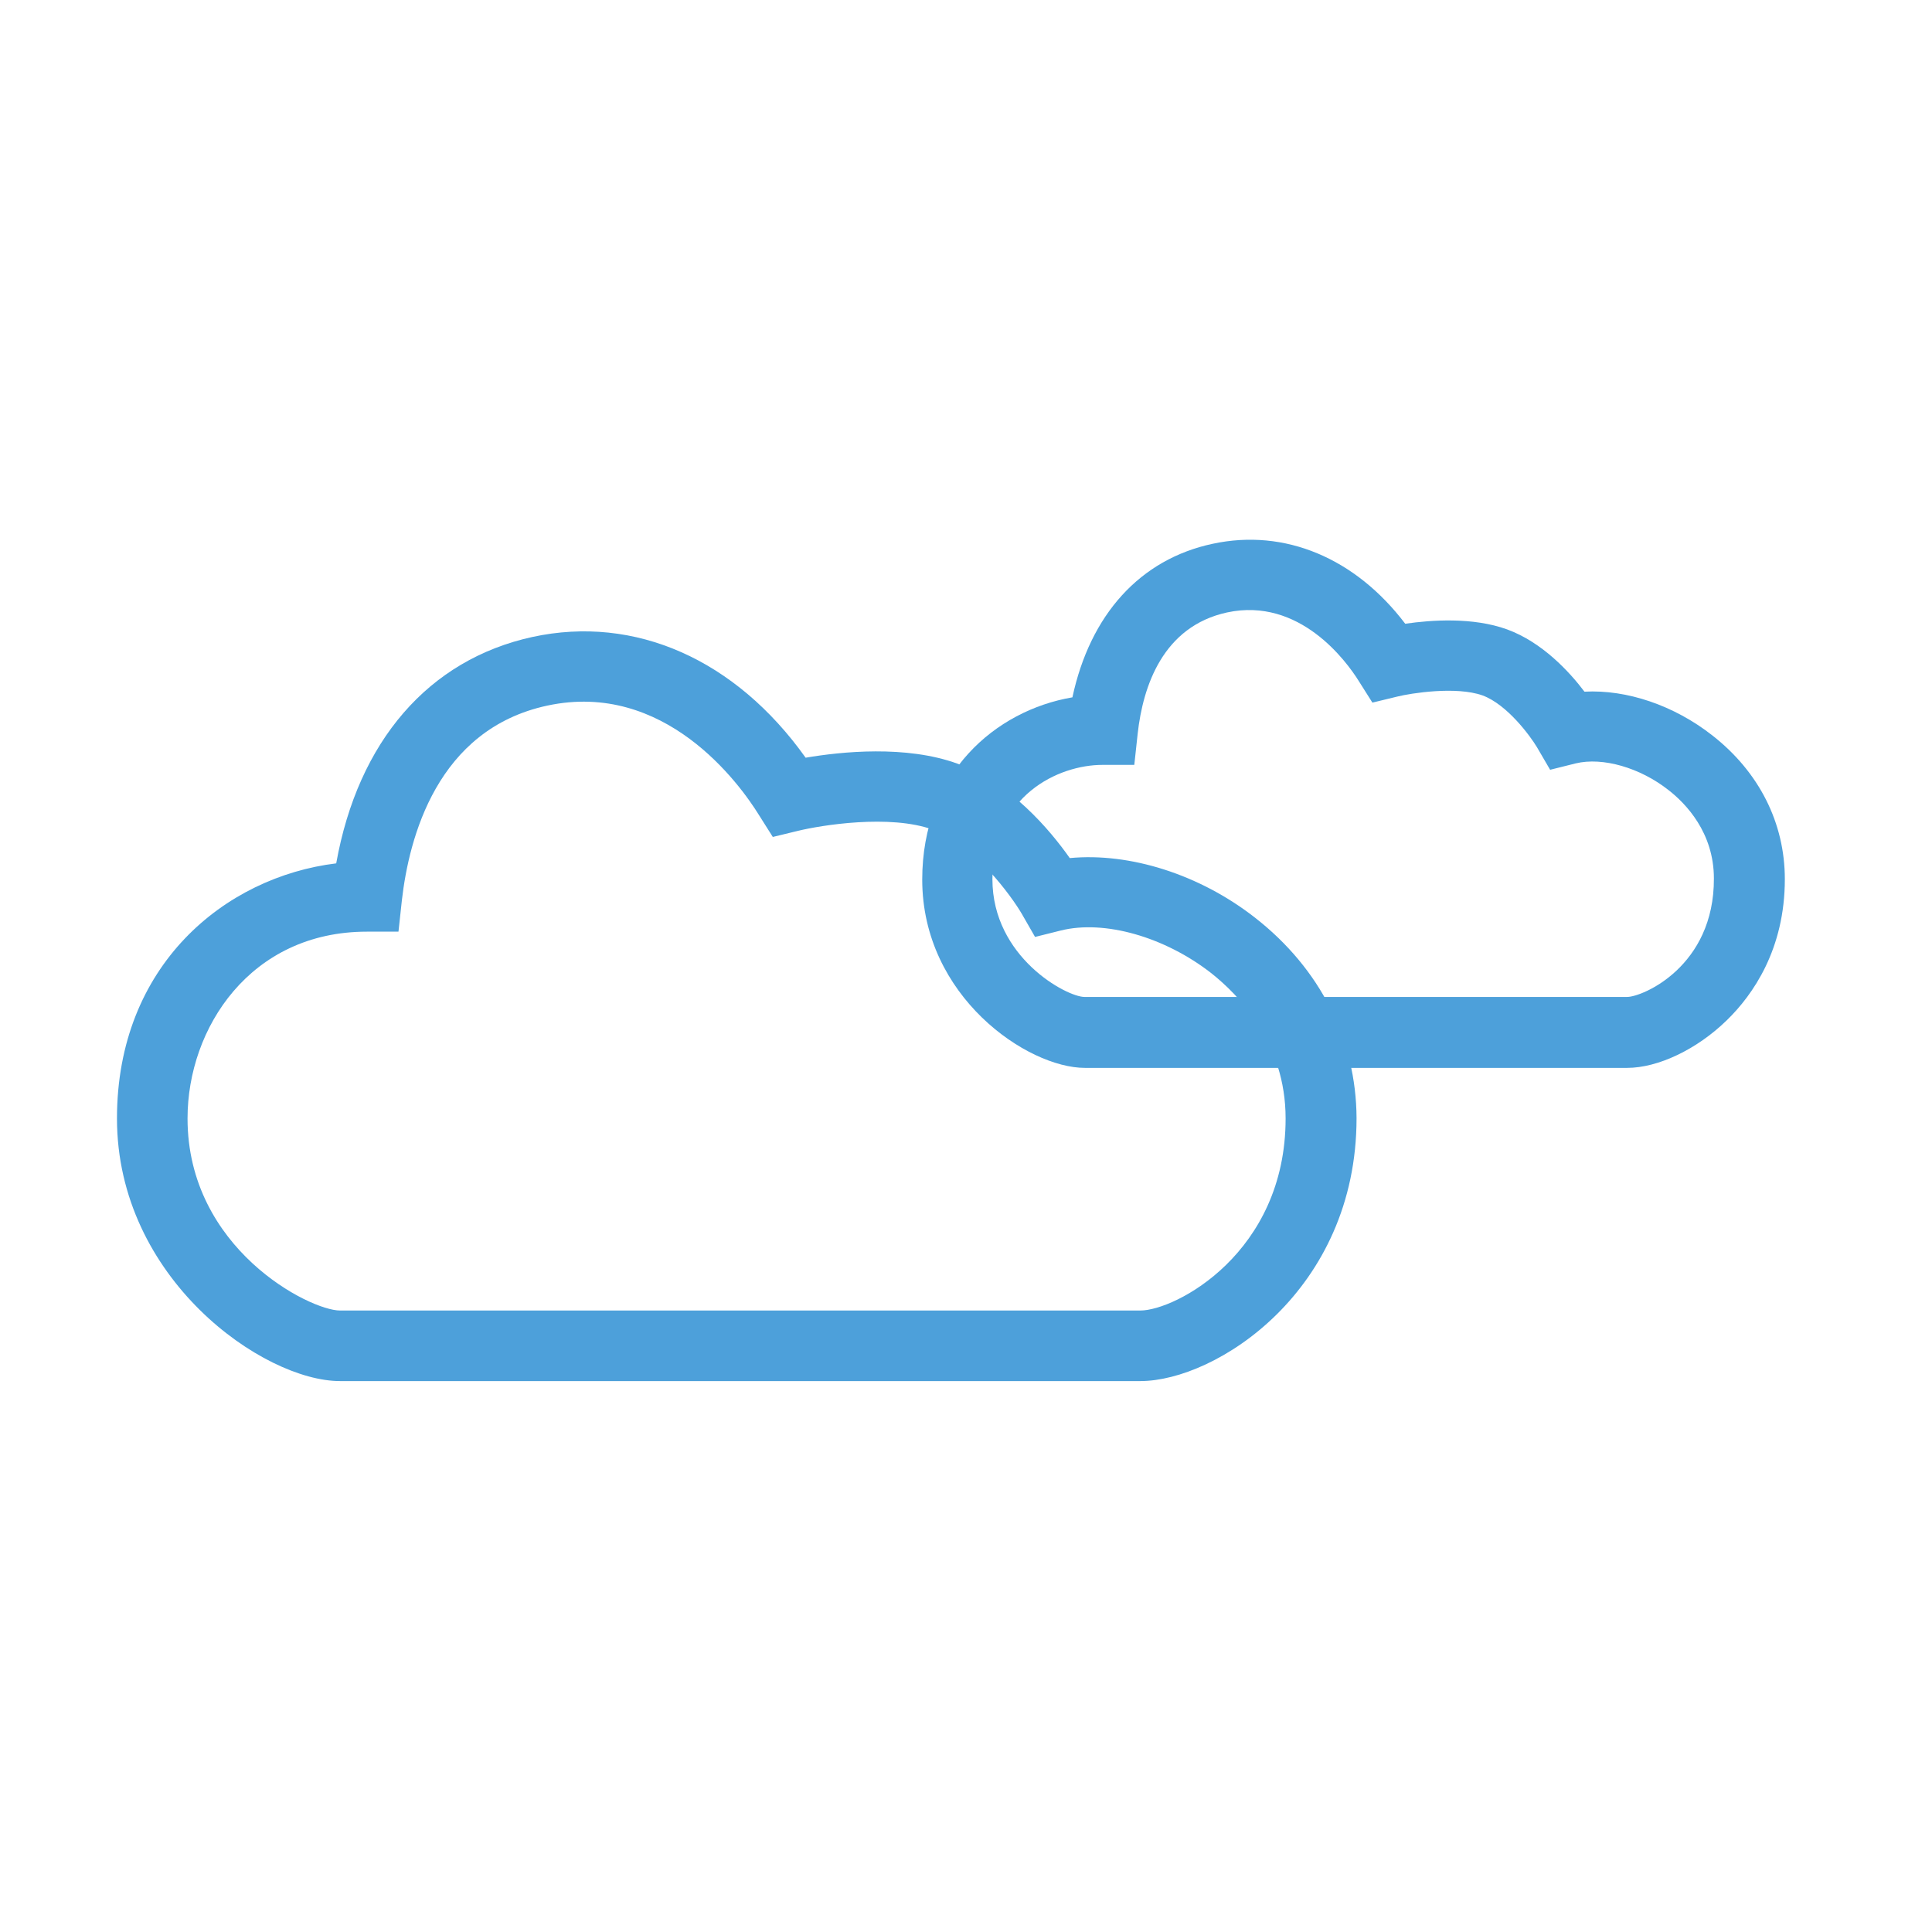 <?xml version="1.0" encoding="utf-8"?>
<!-- Generator: Adobe Illustrator 18.0.0, SVG Export Plug-In . SVG Version: 6.00 Build 0)  -->
<!DOCTYPE svg PUBLIC "-//W3C//DTD SVG 1.1//EN" "http://www.w3.org/Graphics/SVG/1.1/DTD/svg11.dtd">
<svg version="1.1" id="图层_1" xmlns="http://www.w3.org/2000/svg" xmlns:xlink="http://www.w3.org/1999/xlink" x="0px" y="0px"
	 viewBox="0 0 512 512" enable-background="new 0 0 512 512" xml:space="preserve">
<g id="XMLID_217_">
	<path id="XMLID_427_" fill="#4DA0DA" d="M453.8,194.9c-10.2-8-22.7-12.2-33.9-11.6c-4-5.3-11.2-13.1-20.5-16.5
		c-9.1-3.3-20.1-2.5-27-1.5c-13.2-17.4-31.9-25.3-51-21.2c-19.3,4.1-32.5,18.8-37.2,40.7c-20.5,3.5-39.8,20.2-39.8,48.3
		c0,31,27.9,49.9,43.1,49.9h143.7c8.2,0,18.5-4.9,26.4-12.6c7-6.8,15.4-18.9,15.4-37.4C473,218.1,466.2,204.6,453.8,194.9z
		 M431.2,264.2H287.4c-4.7,0-24.4-10.5-24.4-31.2c0-22.2,17.5-30.3,29.2-30.3h8.4l0.9-8.3c1.4-12.6,6.7-28.4,23.7-32.1
		c19.2-4.1,31.6,12.9,34.9,18.2l3.6,5.7l6.6-1.6c3.6-0.9,15.6-2.8,22.6-0.3c6.5,2.4,12.6,10.7,14.4,13.7l3.5,6l6.8-1.7
		c7.1-1.7,17,1.1,24.6,7.1c4.5,3.5,12,11.2,12,23.4C454.3,256.1,435.3,264.2,431.2,264.2z"/>
	<path id="XMLID_429_" fill="#4DA0DA" d="M332.6,243.2c-14.7-11.5-33.2-17.3-49.1-15.8c-5.2-7.4-15.7-19.9-29.7-25
		c-13.7-5-30.9-3.2-40.3-1.6c-18.5-26-45.2-37.9-72.4-32c-27.5,6-46.2,27.6-52,60c-29.5,3.6-58.1,27-58.1,67.6
		c0,42.5,38.8,69.6,59.1,69.6h212.1c20,0,57.3-23.9,57.3-69.7C359.4,275.6,349.9,256.7,332.6,243.2z M302.2,347.3H90.1
		c-8,0-40.4-16.4-40.4-50.9c0-24,16.7-49.5,47.5-49.5h8.4l0.9-8.3c1.9-16.6,9.3-45.3,38.5-51.6c31.1-6.7,50.9,20.5,56.2,29.1
		l3.6,5.7l6.6-1.6c6.1-1.5,24.5-4.5,35.9-0.3c10.9,4,20.7,17.5,23.5,22.3l3.5,6.1l6.8-1.7c11.6-2.9,27.6,1.7,39.9,11.3
		c7.3,5.8,19.7,18.4,19.7,38.5C340.7,332,311.5,347.3,302.2,347.3z"/>
</g>
</svg>
